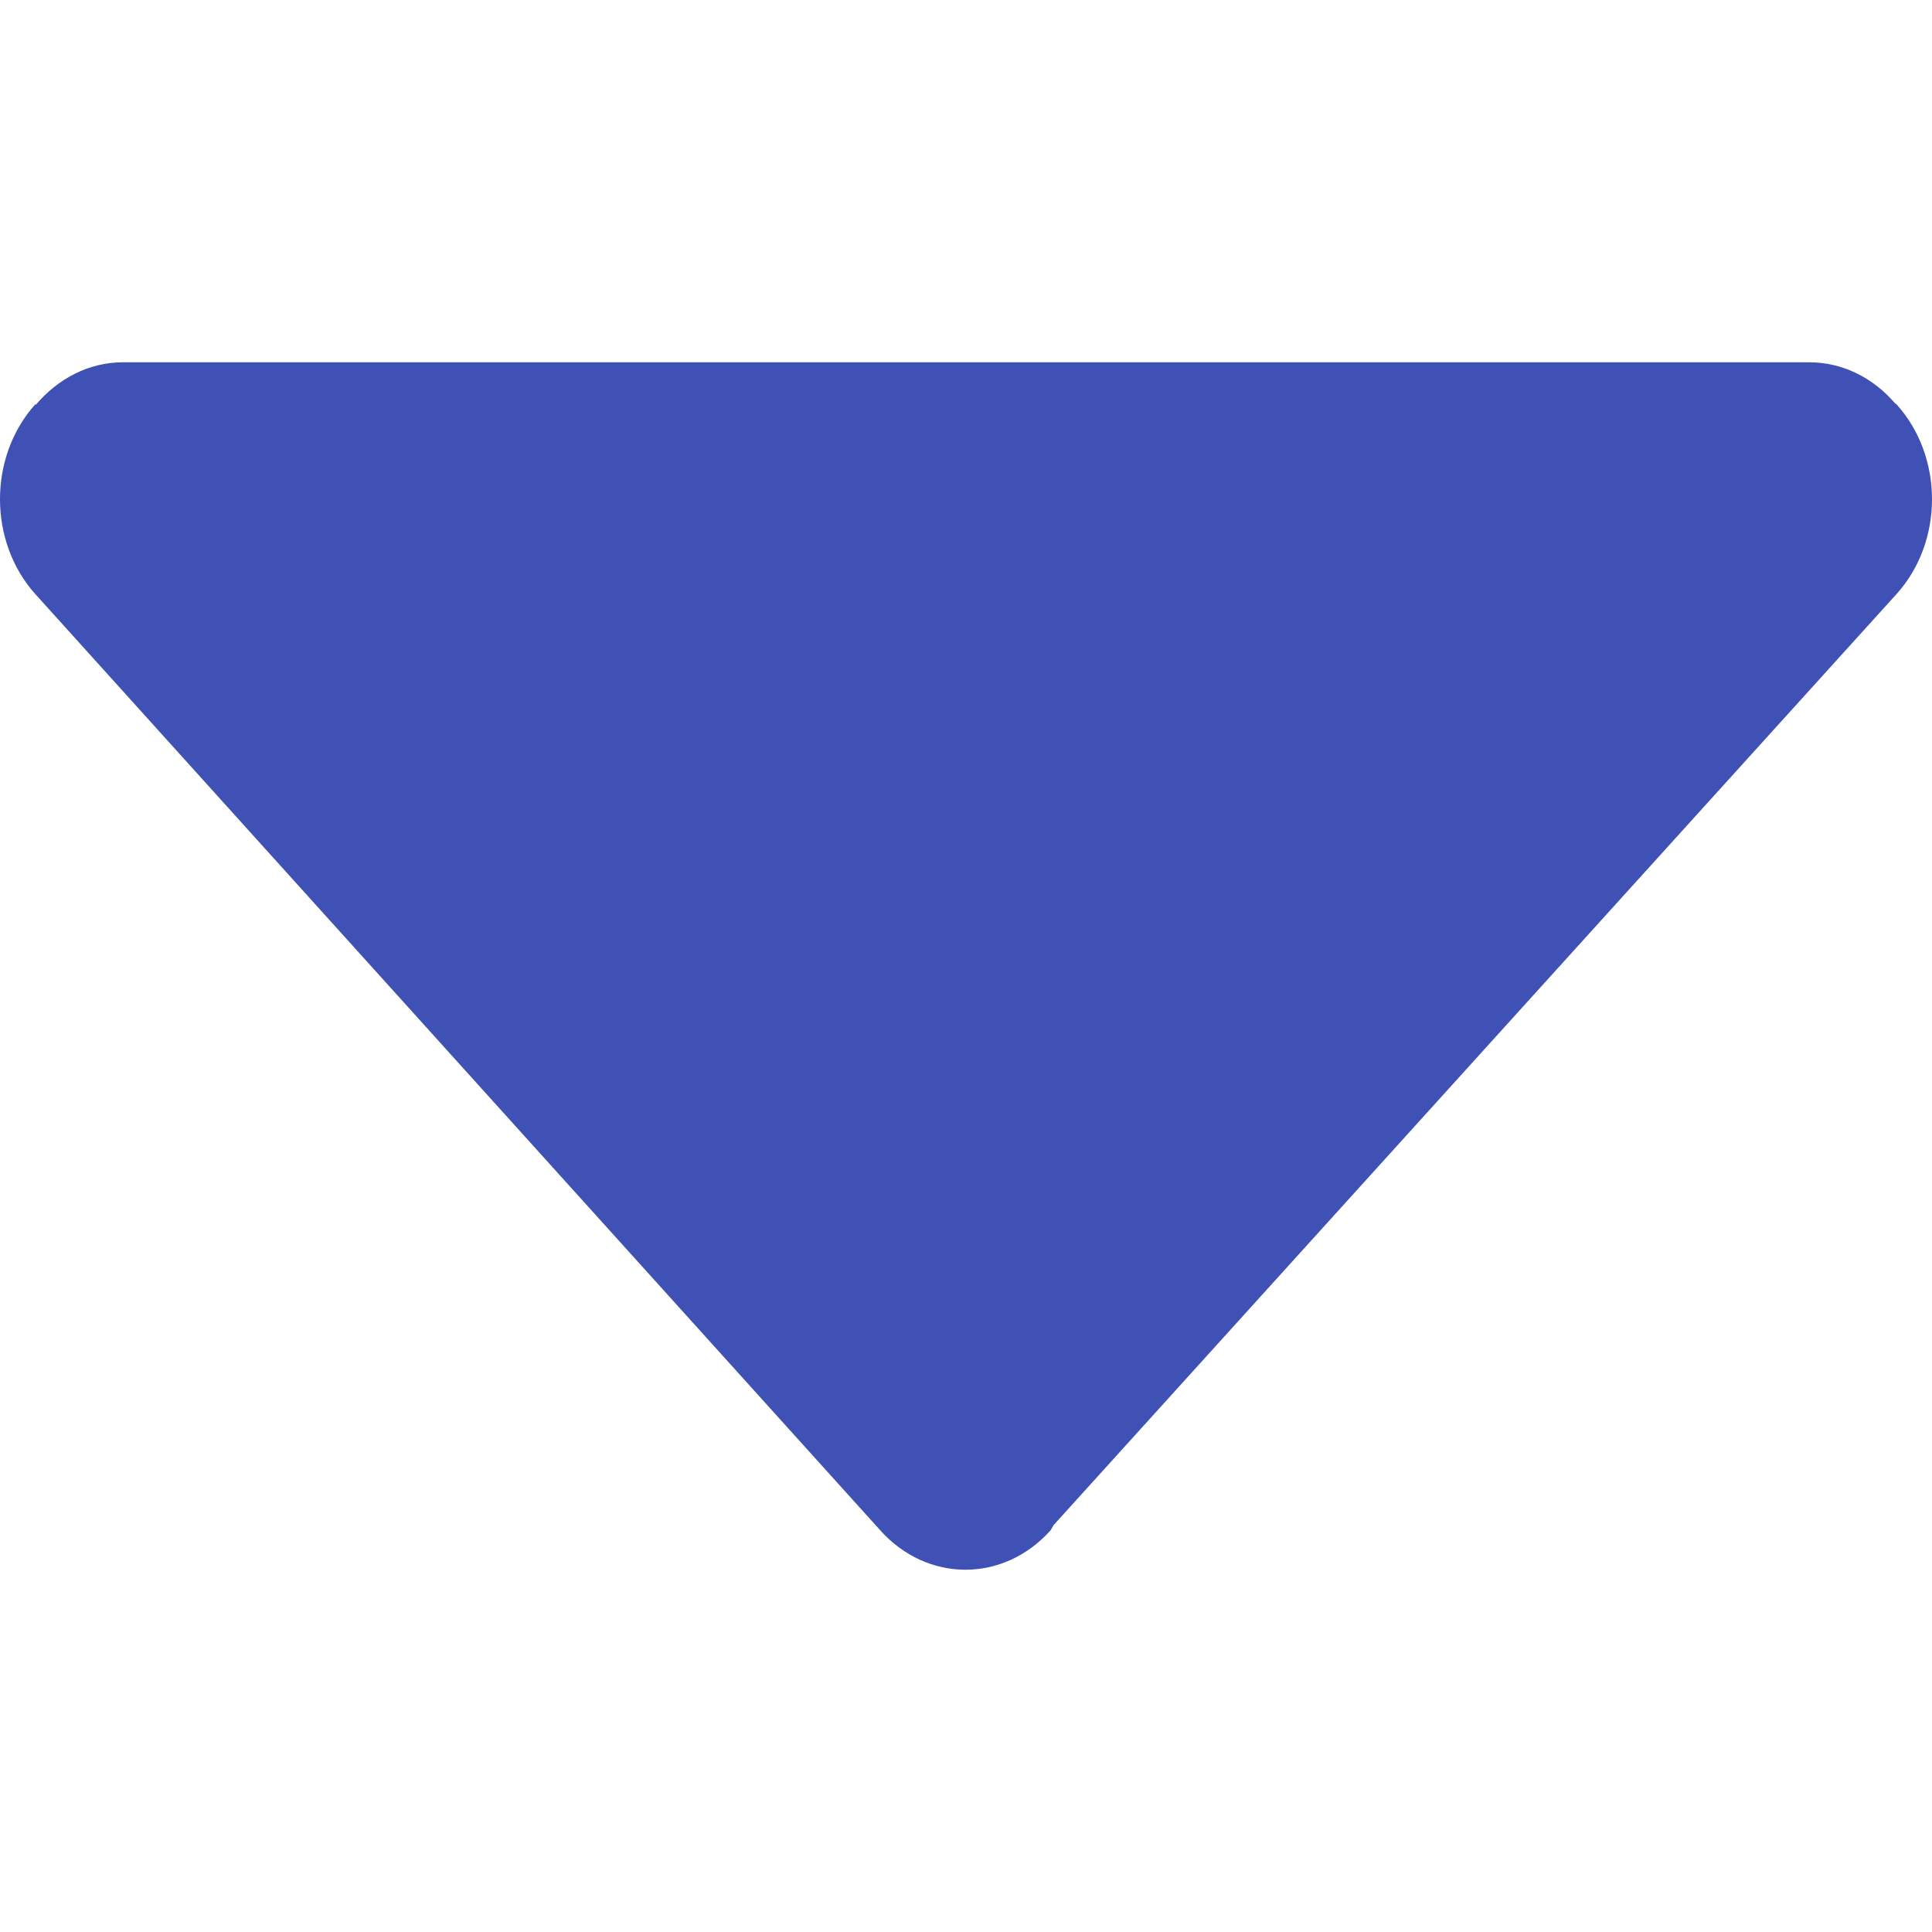 <?xml version="1.0" encoding="iso-8859-1"?>
<!-- Generator: Adobe Illustrator 19.0.0, SVG Export Plug-In . SVG Version: 6.00 Build 0)  -->
<svg xmlns="http://www.w3.org/2000/svg" xmlns:xlink="http://www.w3.org/1999/xlink" version="1.1" id="Capa_1" x="0px" y="0px" viewBox="0 0 254.3 254.3" style="enable-background:new 0 0 254.3 254.3;" xml:space="preserve" width="512px" height="512px">
<g>
	<g>
		<g>
			<path d="M249.628,53.216l-0.191-0.127c-2.86-3.337-6.865-5.403-11.315-5.403H16.185     c-4.545,0-8.581,2.193-11.473,5.594l-0.064-0.064c-6.198,6.897-6.198,18.084,0,24.981l111.207,123.221     c6.198,6.929,16.241,6.929,22.438,0l0.381-0.667L249.628,78.197C255.857,71.3,255.857,60.113,249.628,53.216z" fill="#3F51B5"/>
		</g>
	</g>
</g>
<g>
</g>
<g>
</g>
<g>
</g>
<g>
</g>
<g>
</g>
<g>
</g>
<g>
</g>
<g>
</g>
<g>
</g>
<g>
</g>
<g>
</g>
<g>
</g>
<g>
</g>
<g>
</g>
<g>
</g>
</svg>
